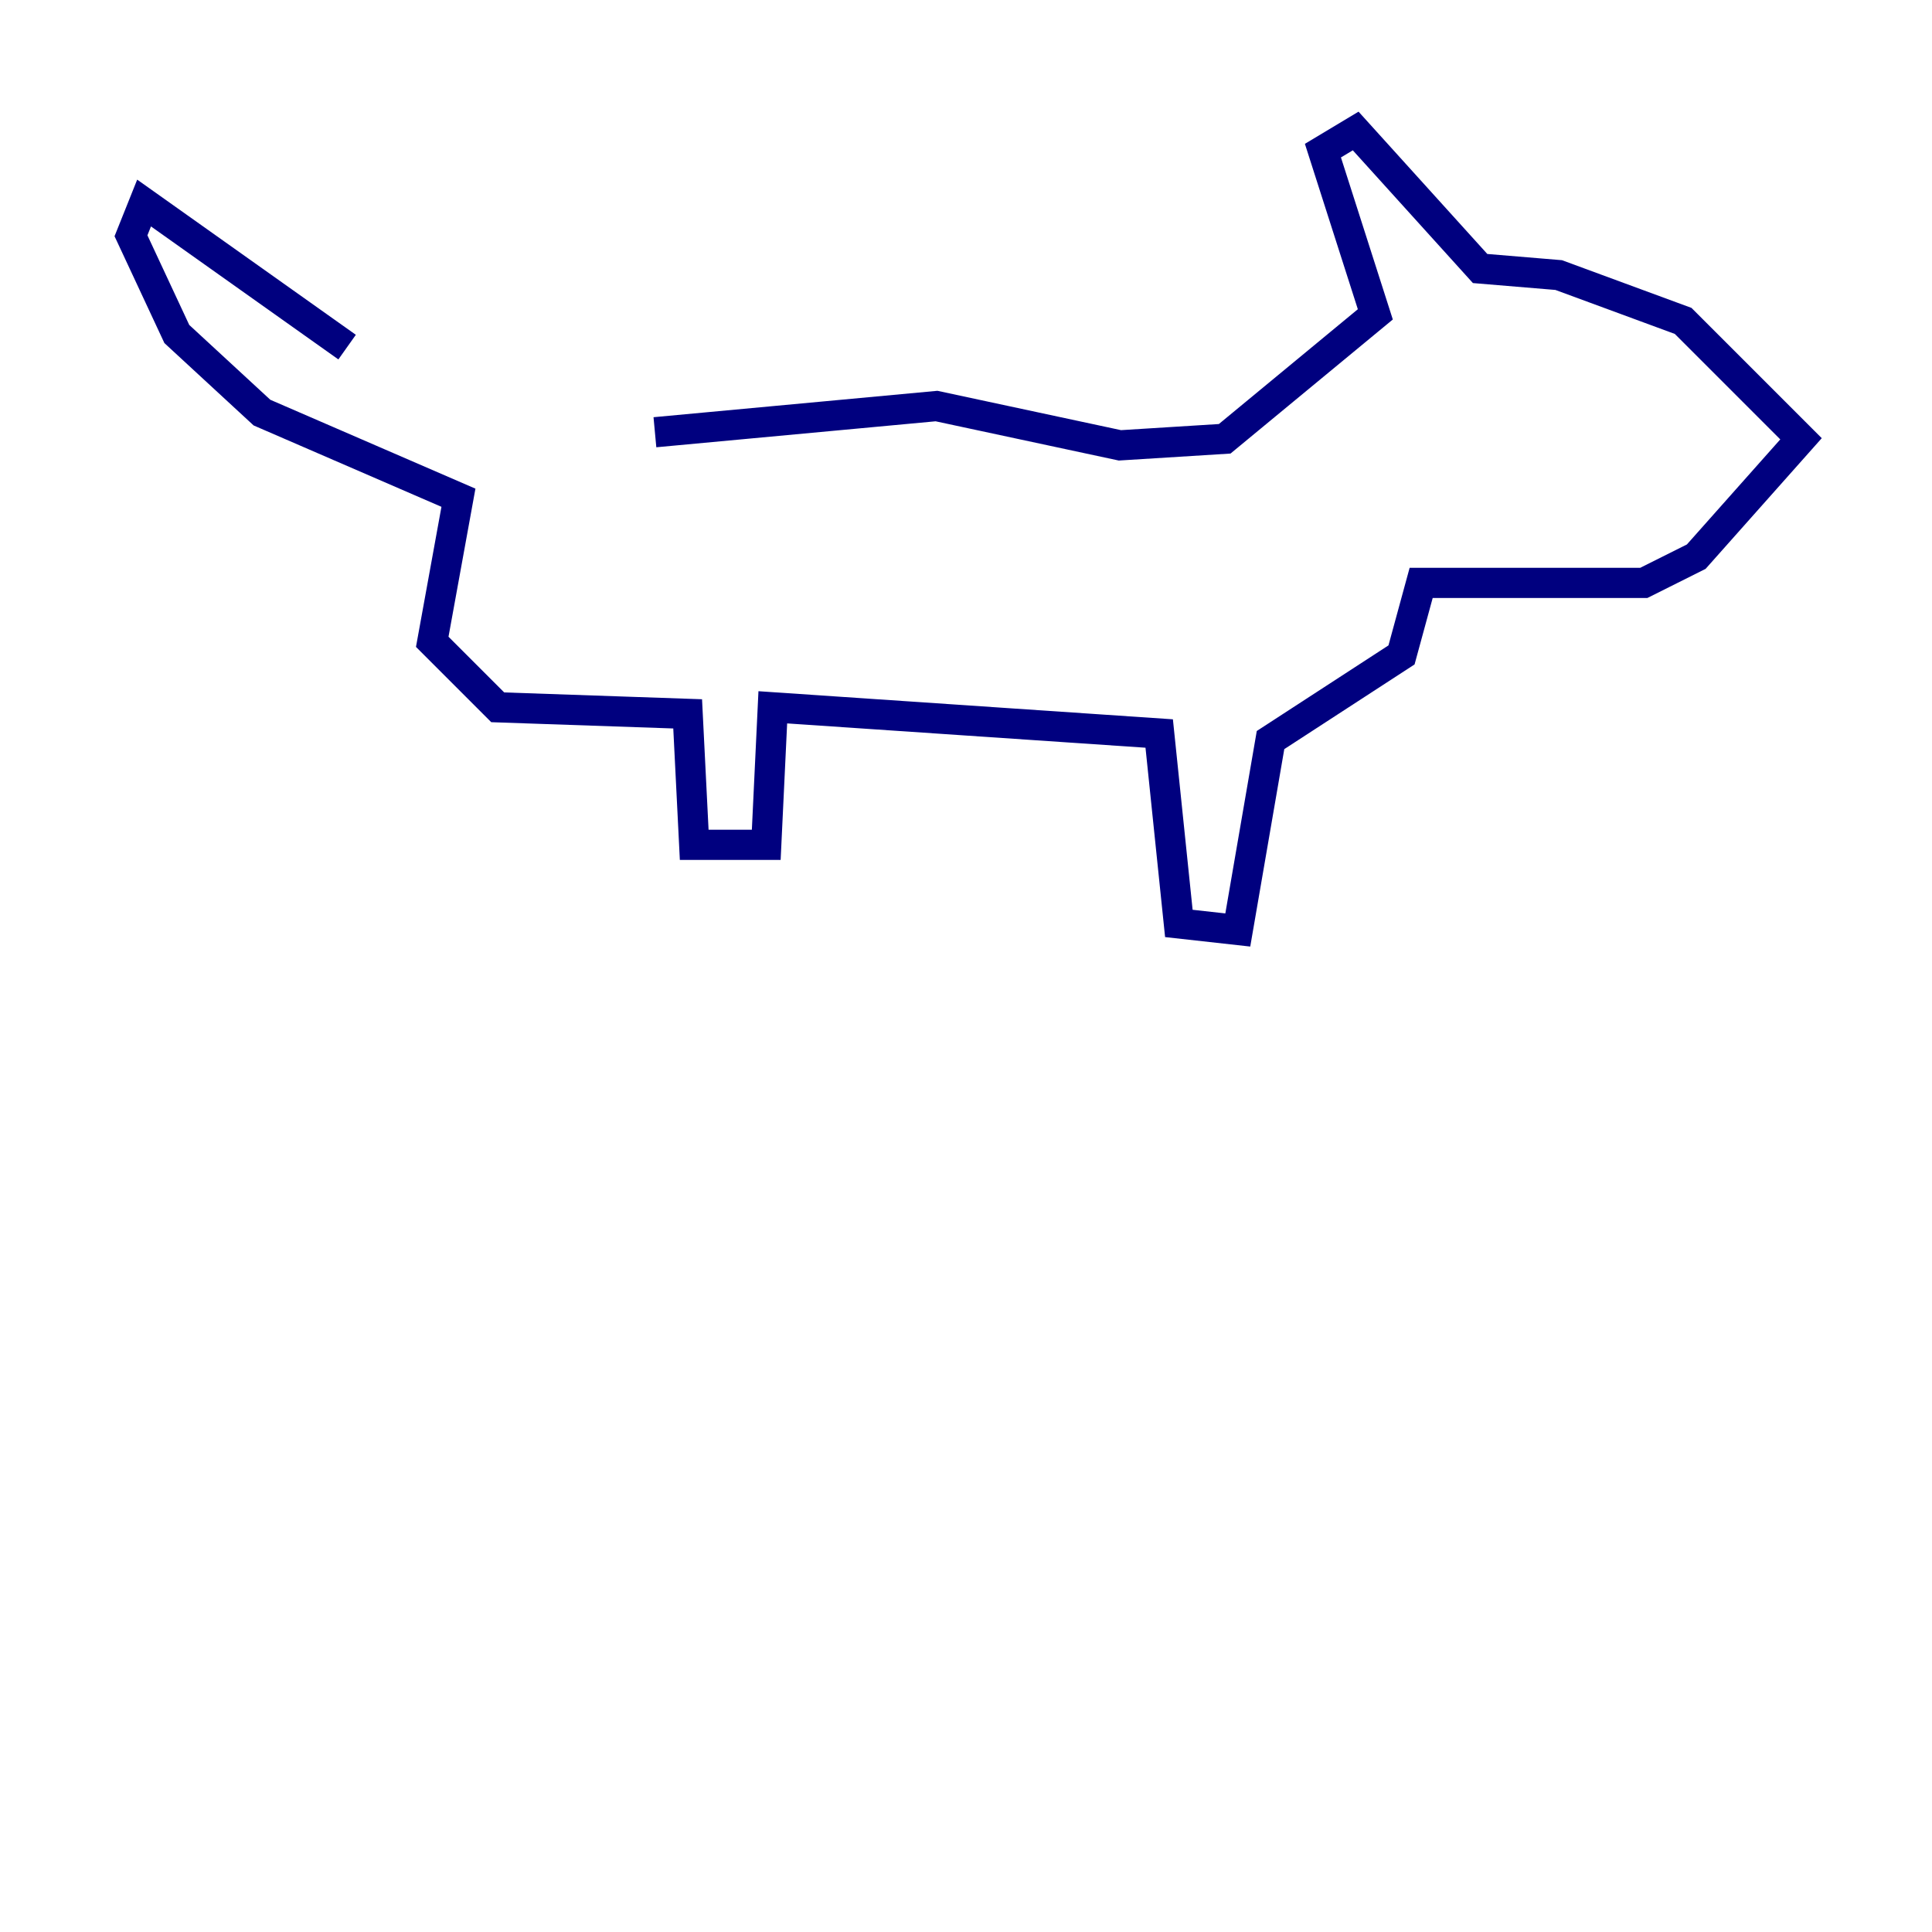 <?xml version="1.0" encoding="utf-8" ?>
<svg baseProfile="tiny" height="128" version="1.2" viewBox="0,0,128,128" width="128" xmlns="http://www.w3.org/2000/svg" xmlns:ev="http://www.w3.org/2001/xml-events" xmlns:xlink="http://www.w3.org/1999/xlink"><defs /><polyline fill="none" points="43.39,28.637 62.047,26.902 74.197,29.505 81.139,29.071 91.119,20.827 87.647,9.98 89.817,8.678 98.061,17.79 103.268,18.224 111.512,21.261 119.322,29.071 112.38,36.881 108.909,38.617 94.156,38.617 92.854,43.39 84.176,49.031 82.007,61.614 78.102,61.18 76.8,48.597 51.2,46.861 50.766,55.973 45.993,55.973 45.559,47.295 32.976,46.861 28.637,42.522 30.373,32.976 17.356,27.336 11.715,22.129 8.678,15.62 9.546,13.451 22.997,22.997" stroke="#00007f" stroke-width="2" /></svg>